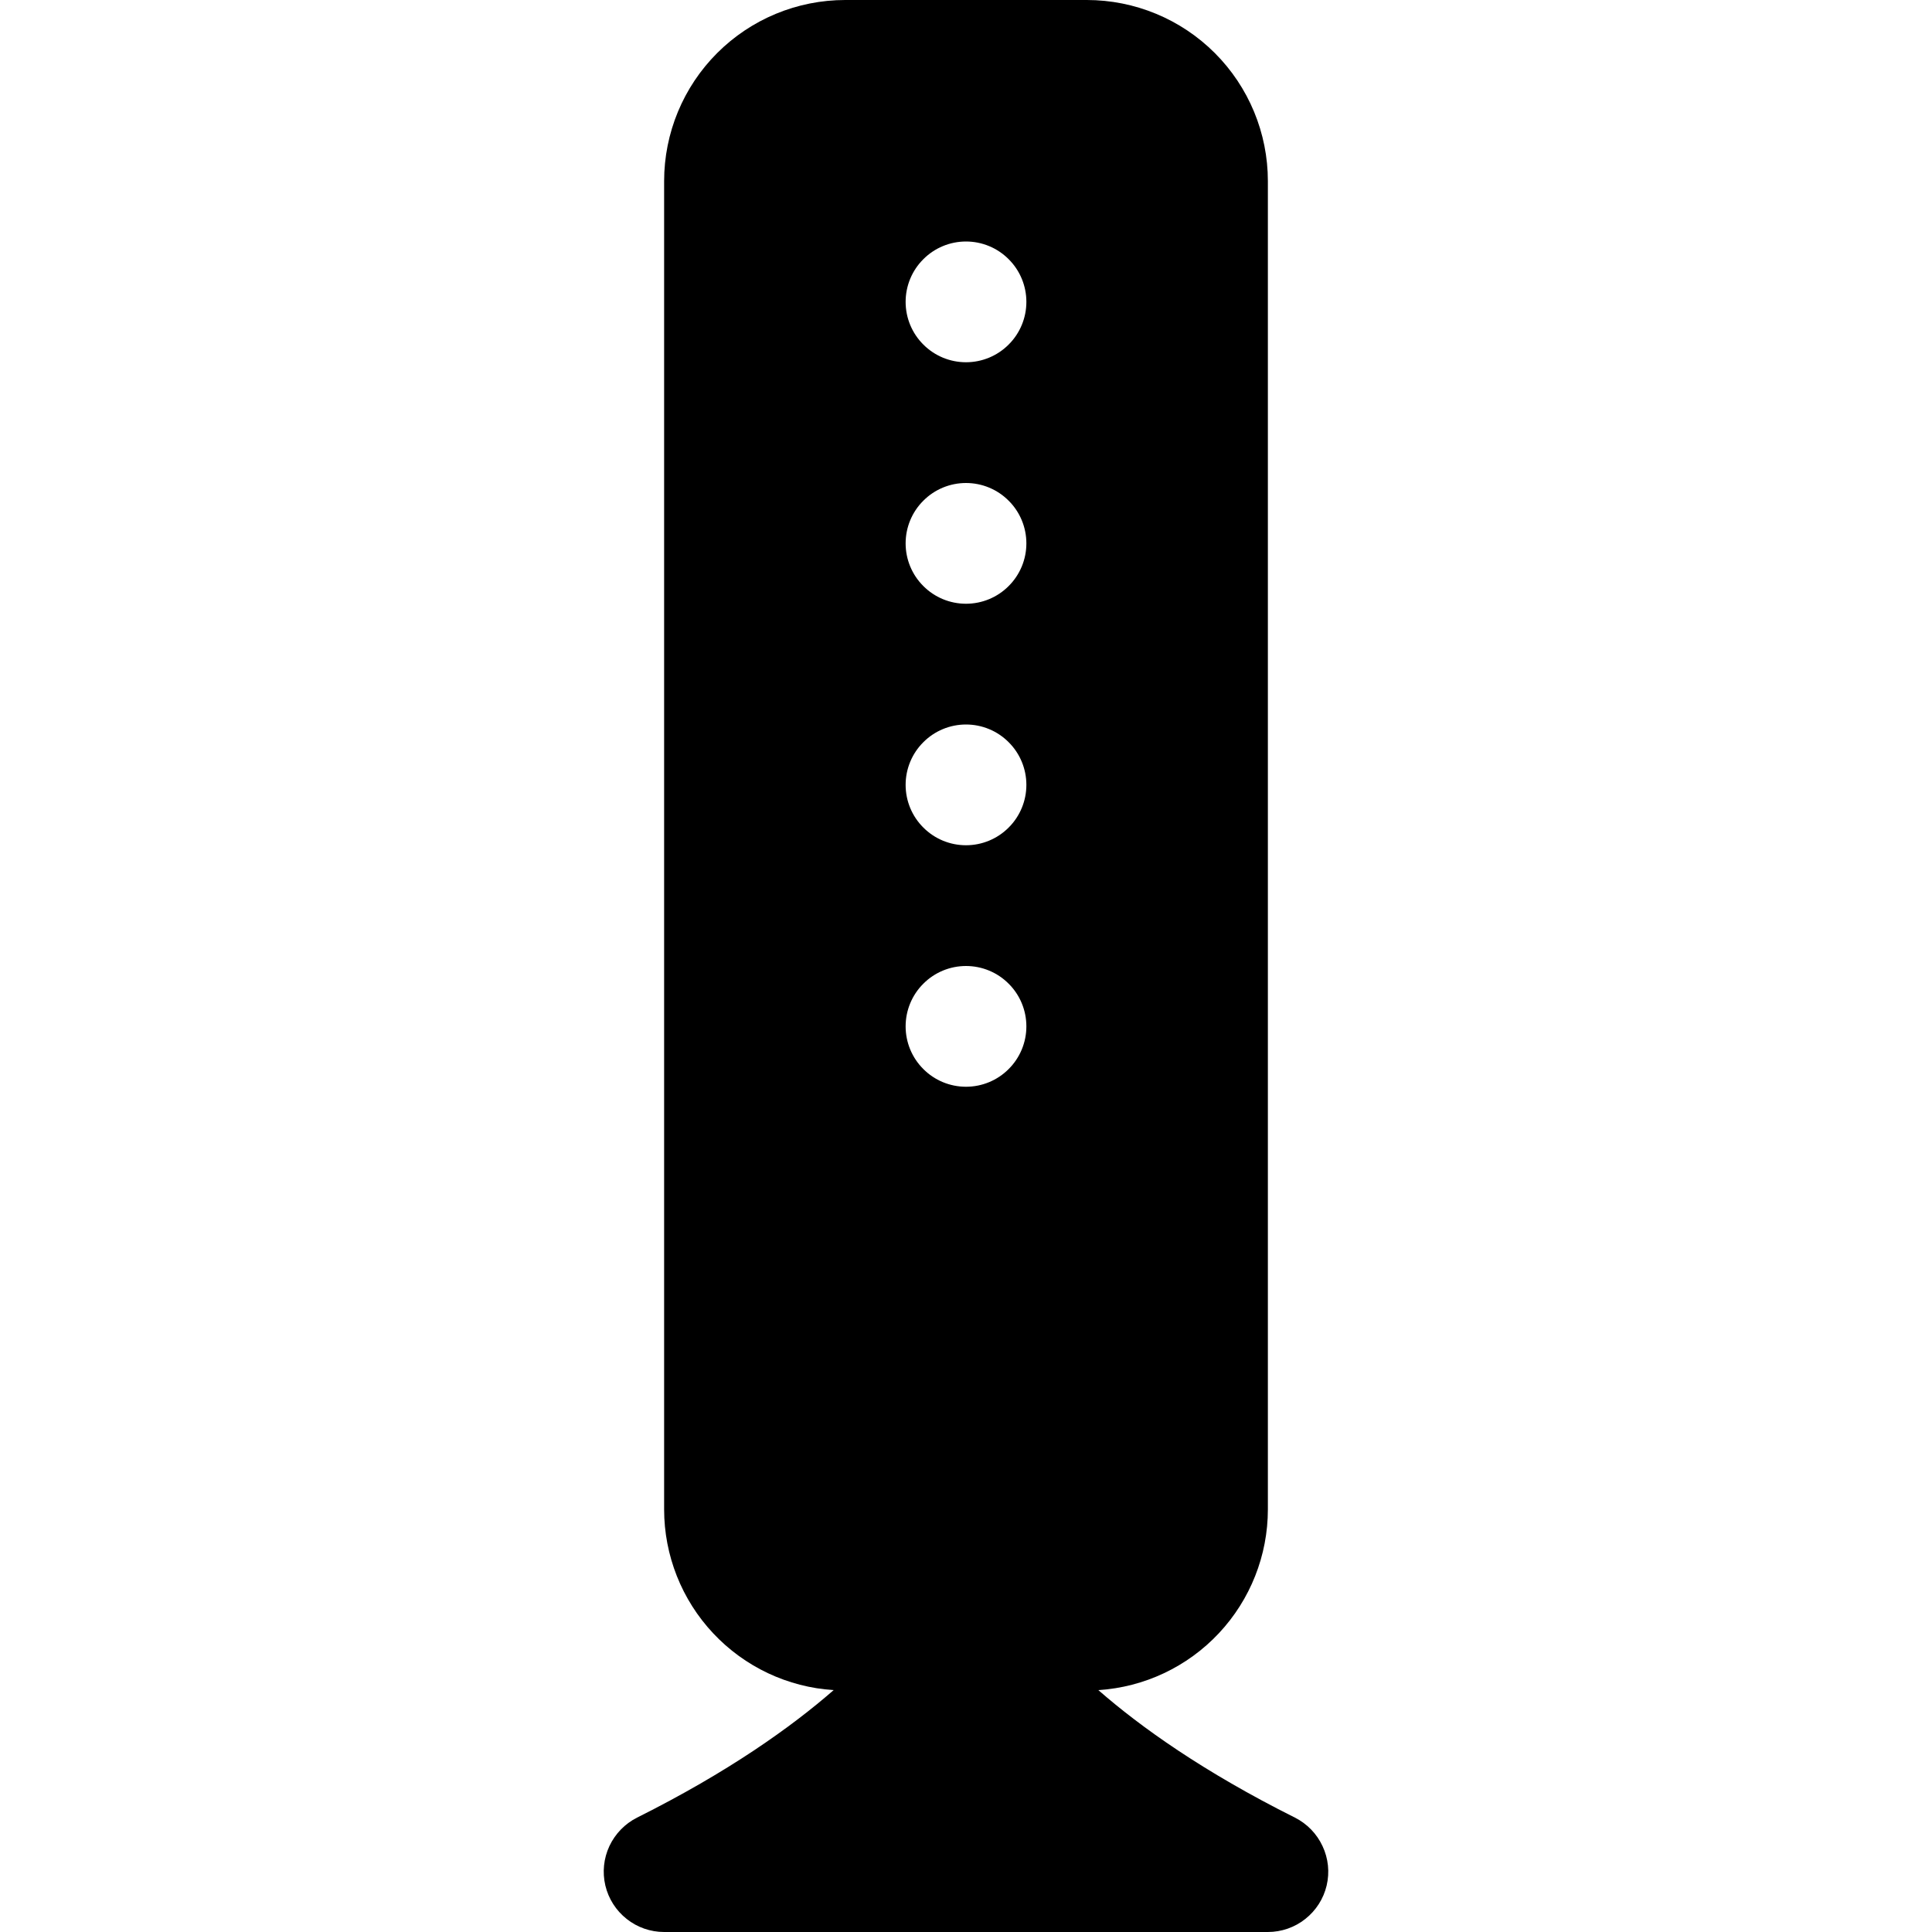 <svg width="24" height="24" viewBox="0 0 24 24" fill="none" xmlns="http://www.w3.org/2000/svg">
<path fill-rule="evenodd" clip-rule="evenodd" d="M10.5 0C9.903 0 9.331 0.237 8.909 0.659C8.487 1.081 8.25 1.653 8.25 2.25V18.75C8.25 19.322 8.468 19.872 8.859 20.289C9.25 20.706 9.785 20.959 10.356 20.995C9.831 21.453 9.048 22.012 7.914 22.579C7.763 22.655 7.642 22.78 7.57 22.933C7.499 23.086 7.481 23.258 7.52 23.423C7.559 23.587 7.652 23.733 7.785 23.838C7.917 23.943 8.081 24 8.25 24H15.75C15.919 24 16.083 23.943 16.215 23.838C16.348 23.733 16.441 23.587 16.48 23.423C16.519 23.258 16.501 23.086 16.429 22.933C16.358 22.78 16.237 22.655 16.086 22.579C14.952 22.012 14.169 21.454 13.644 20.995C14.215 20.959 14.75 20.706 15.141 20.289C15.532 19.872 15.75 19.322 15.75 18.75V2.25C15.75 1.653 15.513 1.081 15.091 0.659C14.669 0.237 14.097 0 13.5 0L10.5 0ZM12 4.5C12.199 4.5 12.39 4.421 12.53 4.28C12.671 4.14 12.75 3.949 12.75 3.75C12.75 3.551 12.671 3.36 12.53 3.22C12.39 3.079 12.199 3 12 3C11.801 3 11.61 3.079 11.47 3.22C11.329 3.36 11.25 3.551 11.25 3.75C11.25 3.949 11.329 4.14 11.47 4.28C11.61 4.421 11.801 4.5 12 4.5ZM12 7.5C12.199 7.5 12.39 7.421 12.53 7.28C12.671 7.14 12.75 6.949 12.75 6.75C12.75 6.551 12.671 6.36 12.53 6.22C12.39 6.079 12.199 6 12 6C11.801 6 11.61 6.079 11.47 6.22C11.329 6.36 11.25 6.551 11.25 6.75C11.25 6.949 11.329 7.14 11.47 7.28C11.61 7.421 11.801 7.5 12 7.5ZM12.75 9.75C12.75 9.949 12.671 10.14 12.53 10.28C12.39 10.421 12.199 10.5 12 10.5C11.801 10.5 11.61 10.421 11.47 10.28C11.329 10.14 11.25 9.949 11.25 9.75C11.25 9.551 11.329 9.36 11.47 9.22C11.61 9.079 11.801 9 12 9C12.199 9 12.39 9.079 12.53 9.22C12.671 9.36 12.75 9.551 12.75 9.75ZM12 13.5C12.199 13.5 12.39 13.421 12.53 13.28C12.671 13.14 12.75 12.949 12.75 12.75C12.75 12.551 12.671 12.36 12.53 12.22C12.39 12.079 12.199 12 12 12C11.801 12 11.61 12.079 11.47 12.22C11.329 12.36 11.25 12.551 11.25 12.75C11.25 12.949 11.329 13.14 11.47 13.28C11.61 13.421 11.801 13.5 12 13.5Z" fill="black"/>
</svg>
